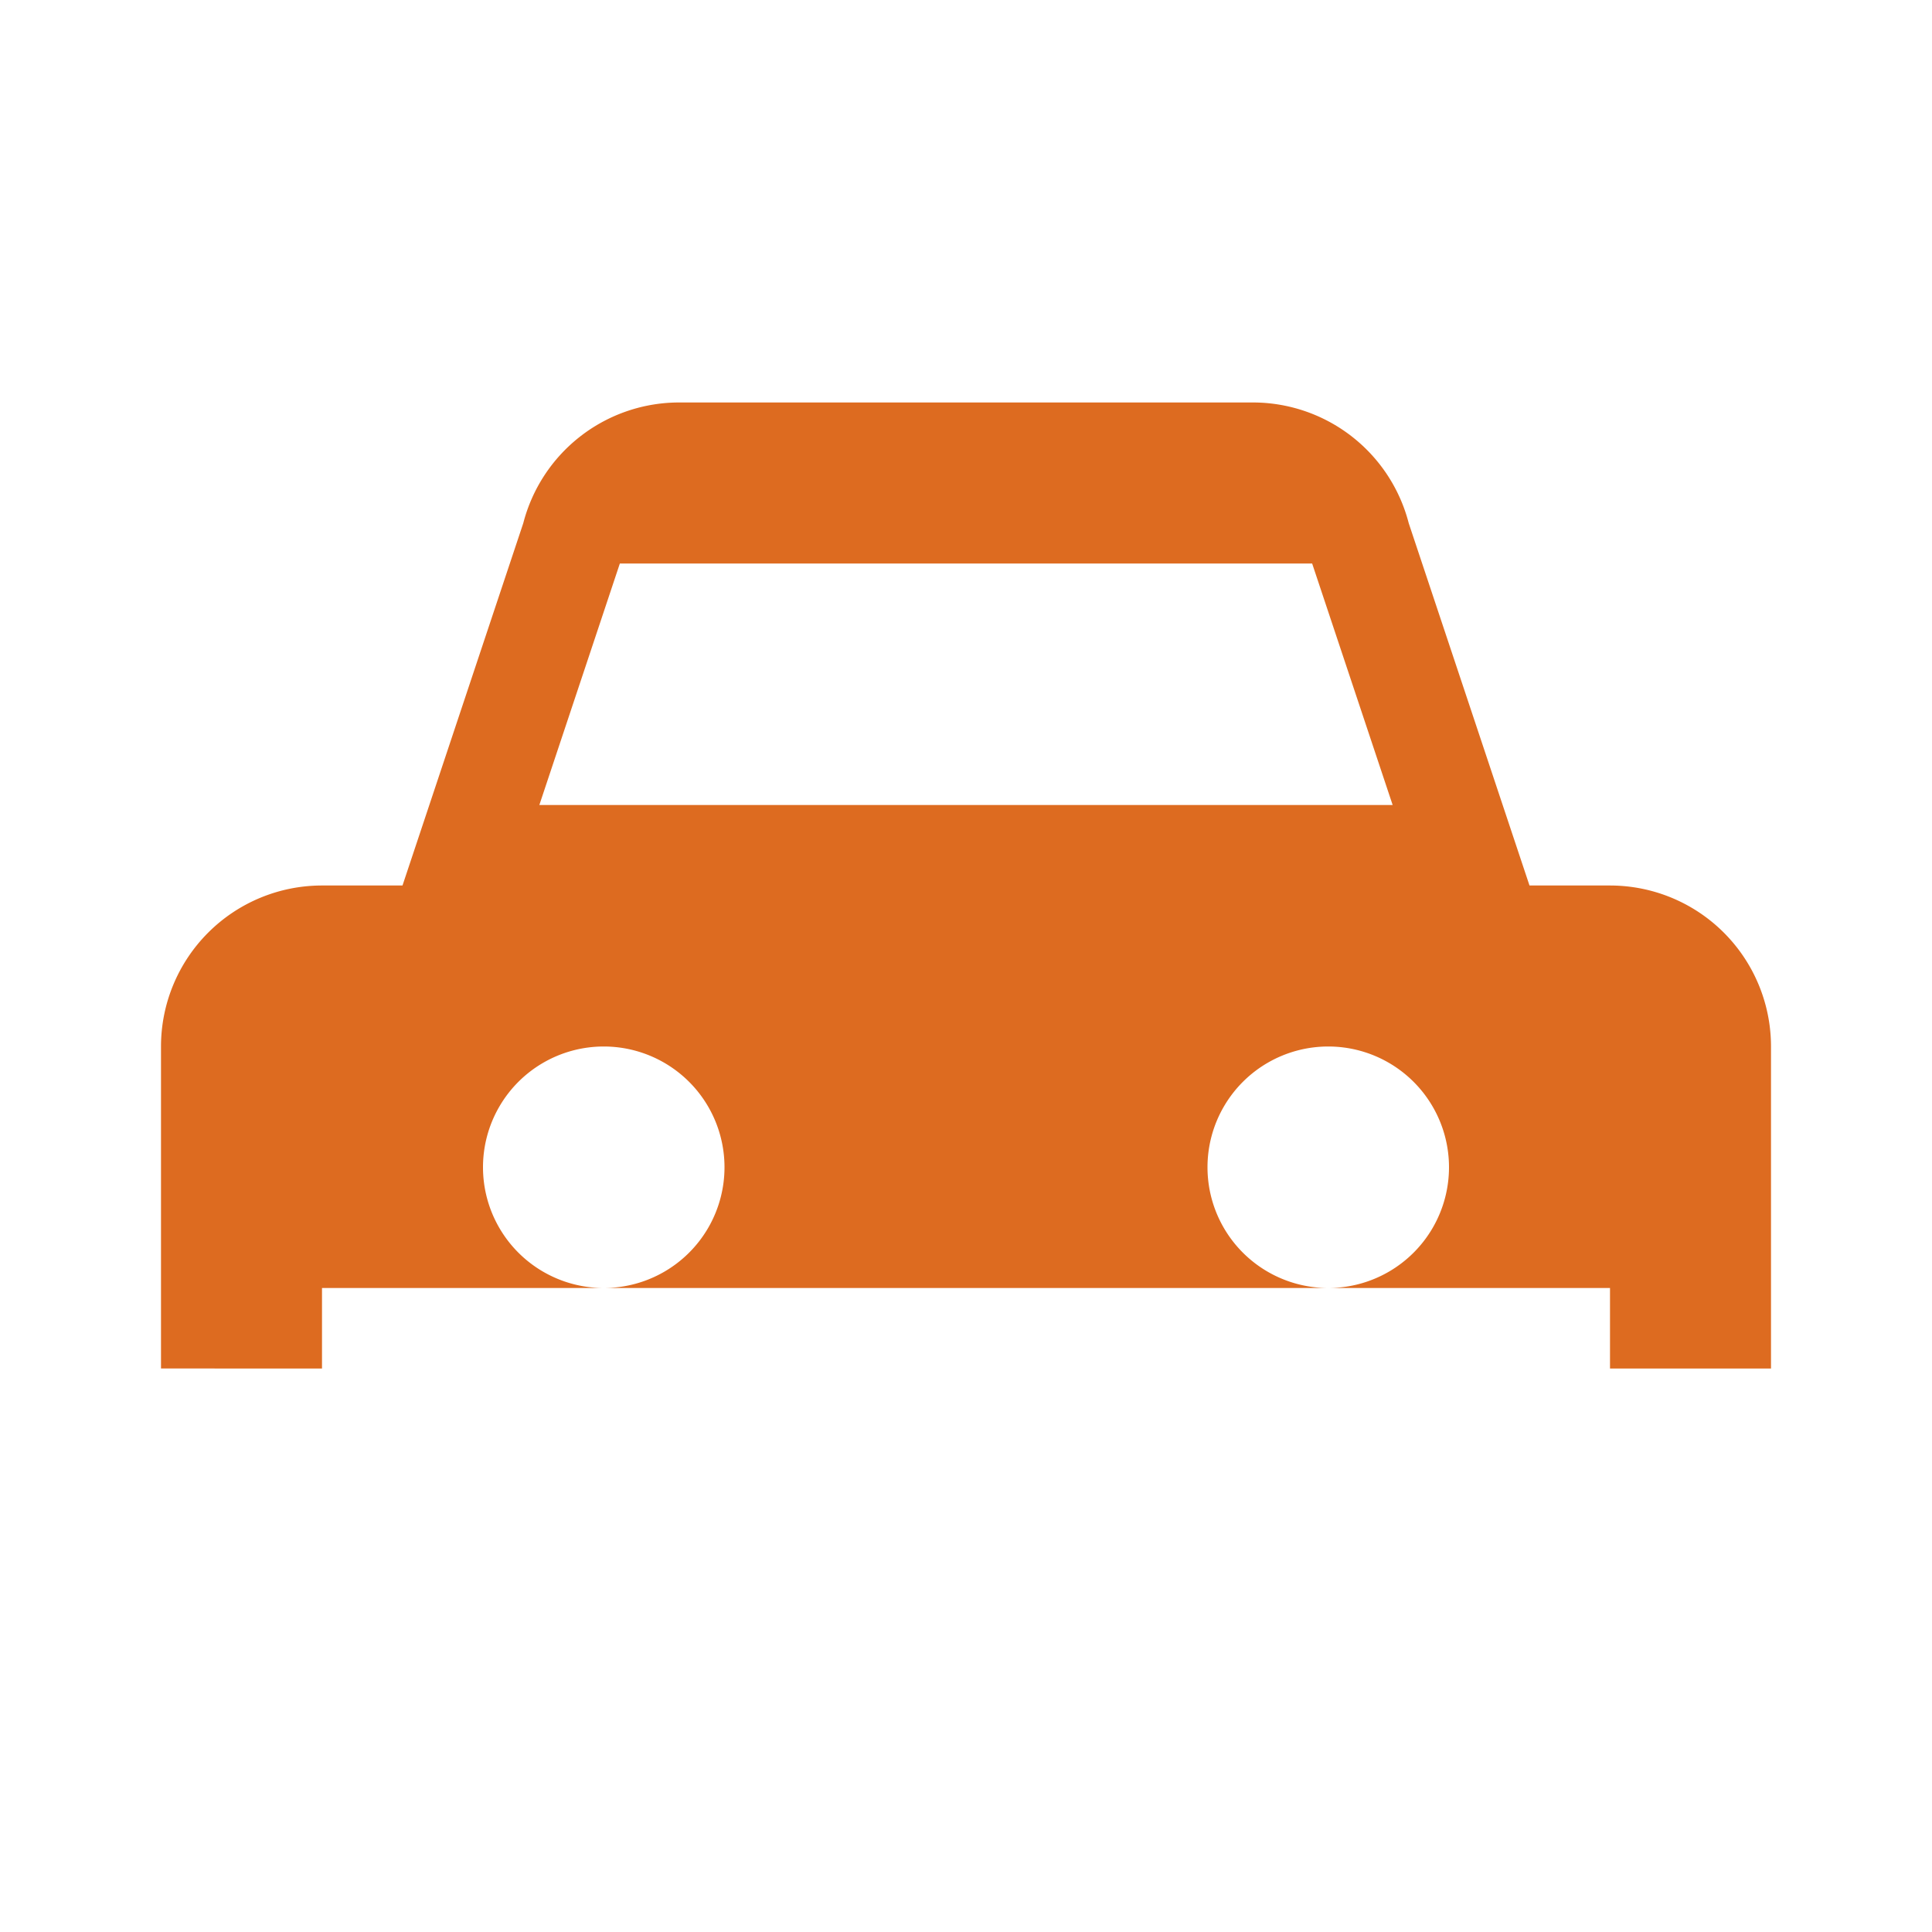 <svg xmlns="http://www.w3.org/2000/svg" viewBox="0 0 24 24" width="20" height="20" fill="#dd6b20" aria-hidden="true"><path d="M5 11l1.5-4.5A2 2 0 018.4 5h7.2a2 2 0 011.9 1.5L19 11h1a2 2 0 012 2v4h-2v-1H4v1H2v-4a2 2 0 012-2h1zm2.5 5a1.5 1.5 0 100-3 1.5 1.5 0 000 3zm9 0a1.5 1.5 0 100-3 1.5 1.5 0 000 3zM7.7 7l-1 3h10.6l-1-3H7.7z"/></svg>
